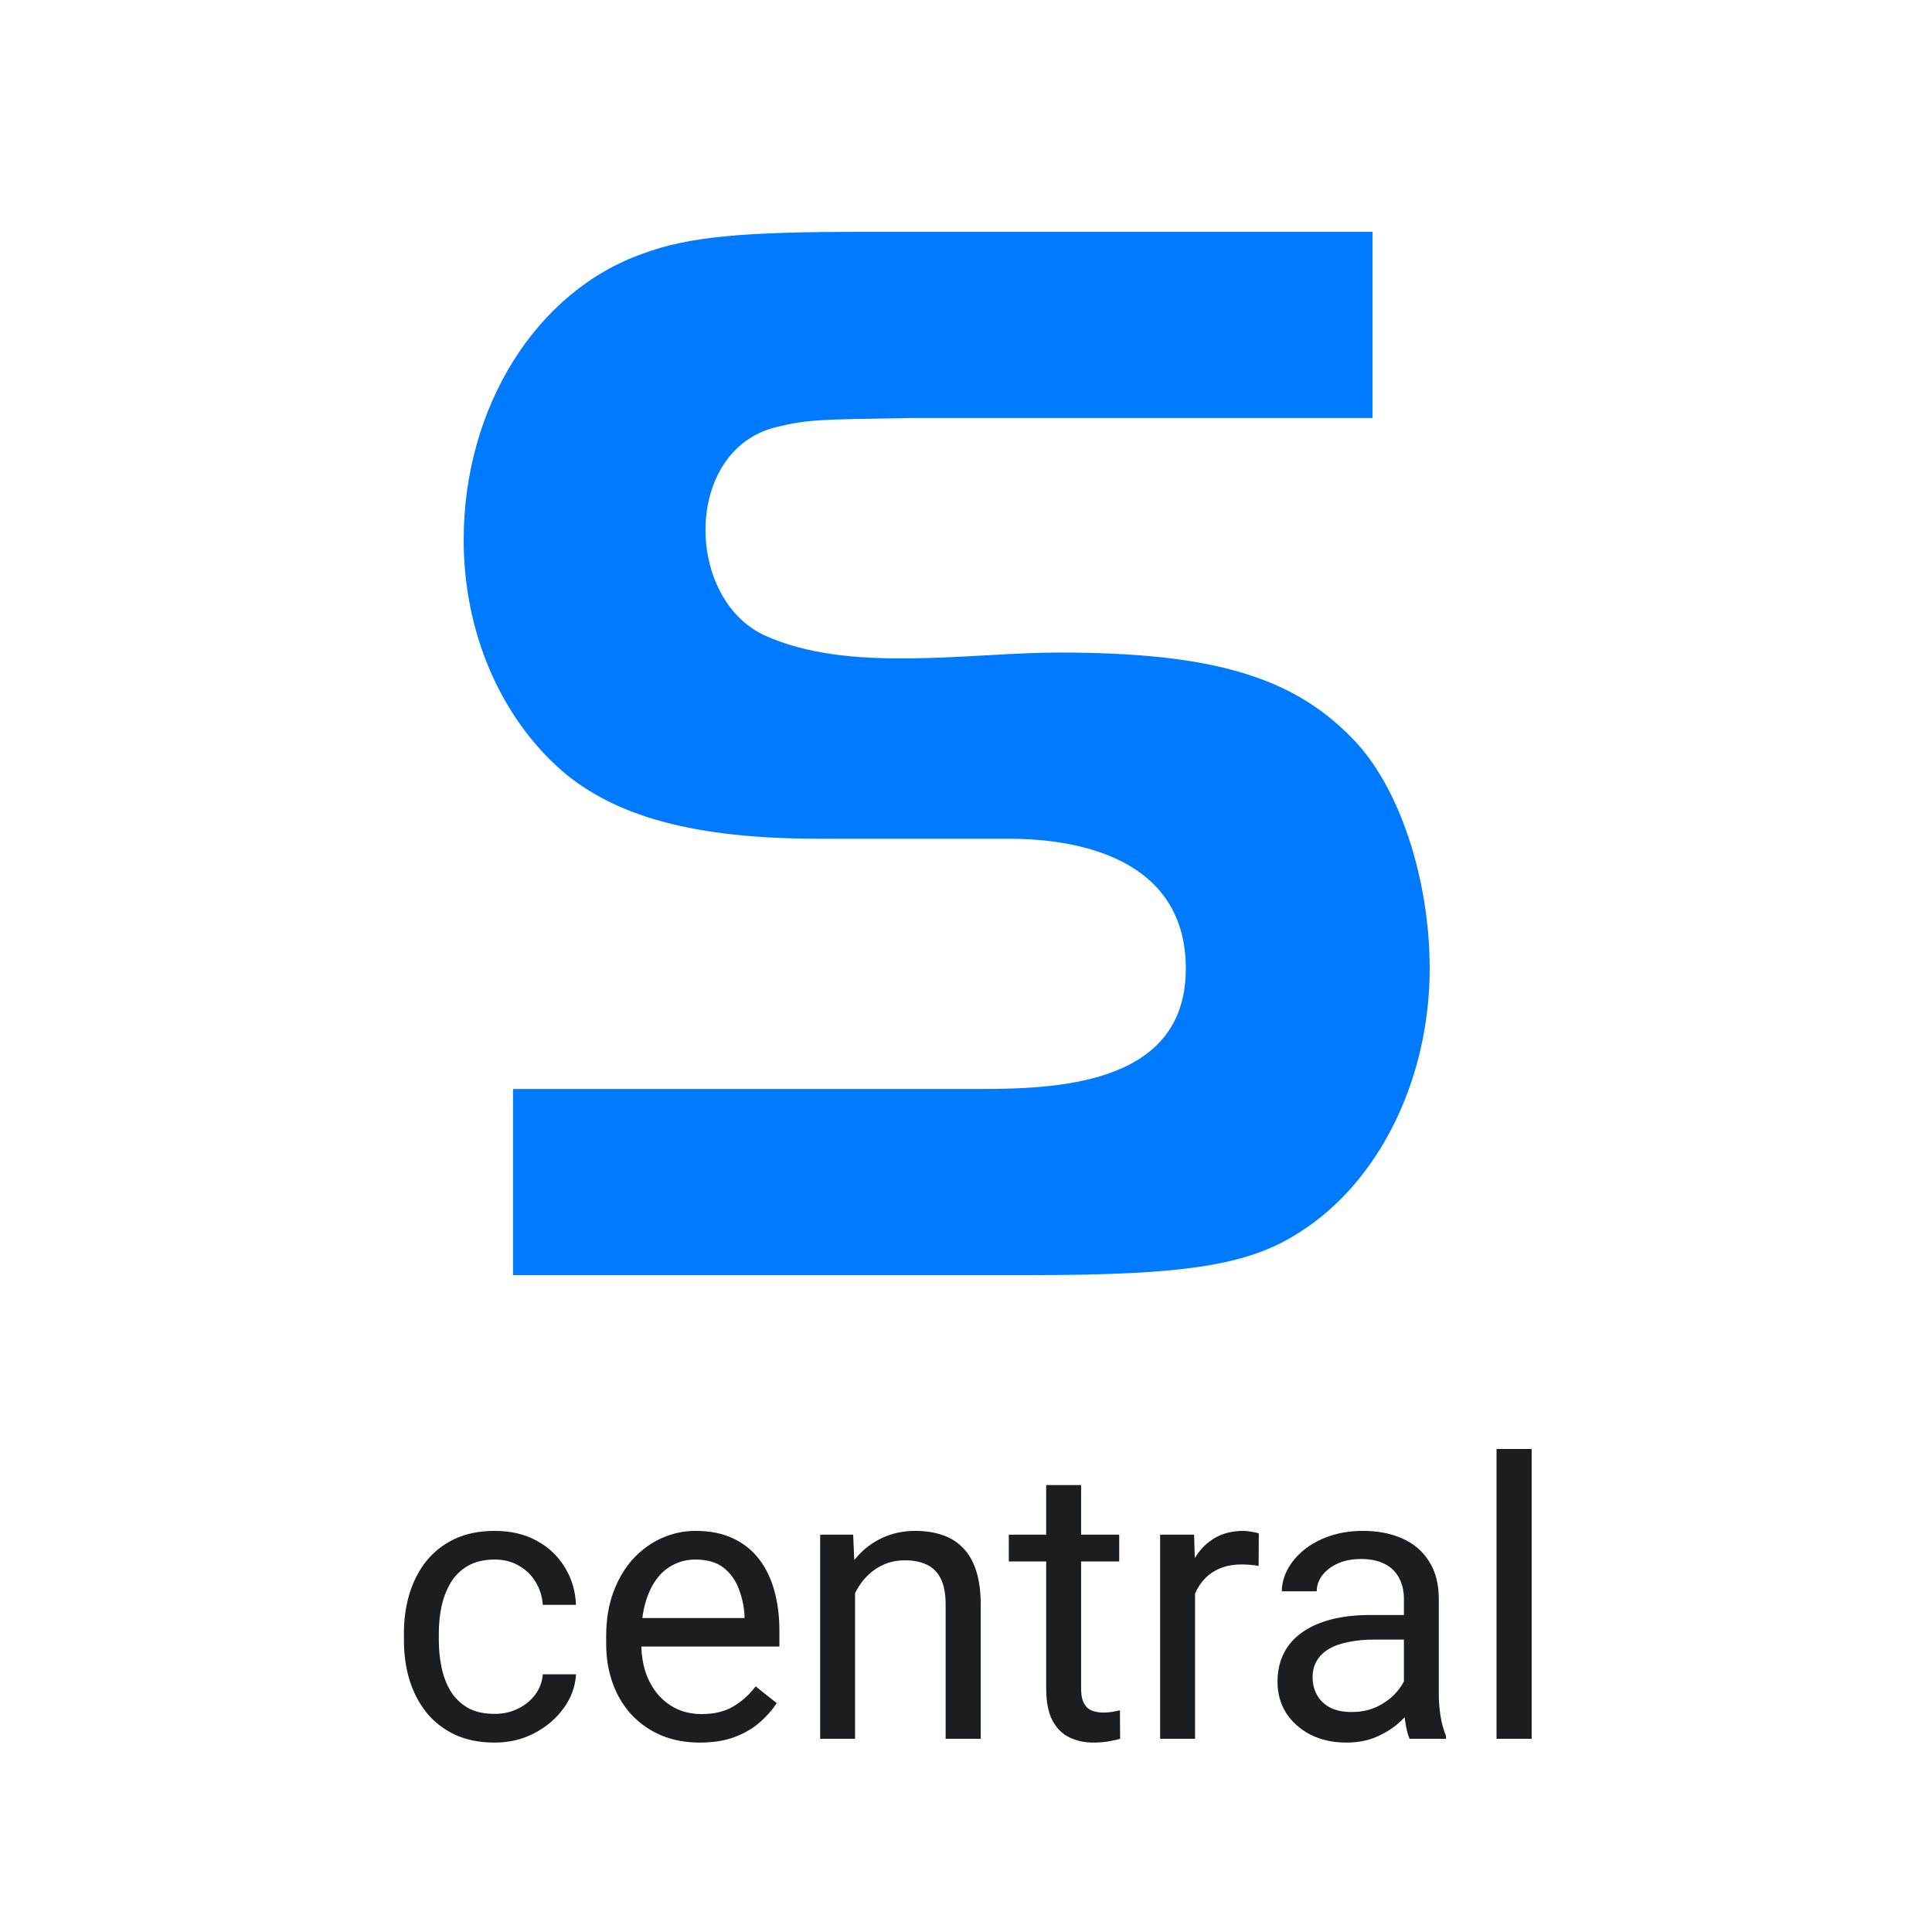 <svg width="50" height="50" viewBox="0 0 50 50" fill="none" xmlns="http://www.w3.org/2000/svg">
<path d="M13.277 28.183H25.417C27.608 28.183 30.689 27.969 30.689 25.067C30.689 22.418 28.276 21.706 26.096 21.706H21.183C17.99 21.706 15.912 21.139 14.515 19.925C12.918 18.507 12 16.321 12 13.974C12 10.534 13.877 7.538 16.632 6.566C17.83 6.12 19.227 6 22.343 6H35.521V10.817H23.62C21.104 10.857 20.904 10.857 20.066 11.059C17.694 11.659 17.715 15.482 19.787 16.443C21.969 17.441 25.075 16.888 27.415 16.888C31.329 16.888 33.444 17.496 35.003 19.115C36.201 20.329 37 22.719 37 25.067C37 27.941 35.682 30.612 33.606 31.908C32.288 32.757 30.612 33 26.657 33H13.277V28.183Z" fill="#007AFF"/>
<path d="M38.73 37.5H39.639V45H38.73V37.5Z" fill="#1C1D1F"/>
<path fill-rule="evenodd" clip-rule="evenodd" d="M36.216 44.575C36.264 44.531 36.31 44.487 36.353 44.442C36.359 44.488 36.365 44.536 36.372 44.585C36.398 44.758 36.434 44.896 36.48 45H37.422V44.922C37.36 44.779 37.313 44.608 37.28 44.409C37.251 44.211 37.236 44.023 37.236 43.848V41.387C37.236 40.993 37.152 40.666 36.982 40.405C36.816 40.142 36.585 39.945 36.289 39.815C35.996 39.684 35.658 39.619 35.273 39.619C34.954 39.619 34.665 39.665 34.404 39.756C34.147 39.844 33.926 39.964 33.74 40.117C33.558 40.267 33.418 40.435 33.32 40.62C33.223 40.806 33.174 40.993 33.174 41.182H34.077C34.077 41.035 34.124 40.898 34.219 40.772C34.316 40.645 34.45 40.542 34.619 40.464C34.792 40.386 34.992 40.347 35.22 40.347C35.464 40.347 35.669 40.389 35.835 40.474C36.001 40.558 36.125 40.679 36.206 40.835C36.291 40.988 36.333 41.169 36.333 41.377V41.797H35.44C35.078 41.797 34.751 41.834 34.458 41.909C34.165 41.984 33.914 42.095 33.706 42.241C33.498 42.384 33.338 42.565 33.227 42.783C33.117 42.998 33.062 43.247 33.062 43.53C33.062 43.823 33.135 44.089 33.281 44.326C33.431 44.56 33.639 44.748 33.906 44.888C34.176 45.028 34.491 45.098 34.849 45.098C35.135 45.098 35.392 45.049 35.62 44.951C35.851 44.85 36.05 44.725 36.216 44.575ZM36.216 43.701C36.263 43.638 36.302 43.576 36.333 43.515V42.432H35.586C35.329 42.432 35.099 42.453 34.898 42.495C34.696 42.534 34.526 42.594 34.39 42.676C34.253 42.757 34.149 42.86 34.077 42.983C34.005 43.104 33.97 43.245 33.97 43.408C33.97 43.574 34.007 43.726 34.082 43.862C34.157 43.999 34.269 44.108 34.419 44.19C34.572 44.268 34.759 44.307 34.98 44.307C35.257 44.307 35.501 44.248 35.713 44.131C35.925 44.014 36.092 43.87 36.216 43.701Z" fill="#1C1D1F"/>
<path d="M30.928 41.244V45H30.024V39.717H30.903L30.921 40.323L30.928 40.312C31.061 40.094 31.23 39.925 31.436 39.805C31.644 39.681 31.891 39.619 32.178 39.619C32.243 39.619 32.318 39.627 32.402 39.644C32.487 39.657 32.546 39.671 32.578 39.688L32.573 40.527C32.498 40.511 32.427 40.501 32.358 40.498C32.293 40.492 32.218 40.488 32.134 40.488C31.925 40.488 31.741 40.521 31.582 40.586C31.422 40.651 31.287 40.742 31.177 40.859C31.074 40.968 30.991 41.096 30.928 41.244Z" fill="#1C1D1F"/>
<path d="M28.965 39.717V40.41H27.979V43.691C27.979 43.87 28.006 44.005 28.061 44.097C28.117 44.188 28.189 44.248 28.276 44.277C28.364 44.307 28.459 44.321 28.56 44.321C28.634 44.321 28.713 44.315 28.794 44.302C28.879 44.285 28.942 44.273 28.984 44.263L28.989 45C28.918 45.023 28.823 45.044 28.706 45.063C28.592 45.086 28.454 45.098 28.291 45.098C28.07 45.098 27.866 45.054 27.681 44.966C27.495 44.878 27.347 44.731 27.236 44.526C27.129 44.318 27.075 44.038 27.075 43.687V40.41H26.108V39.717H27.075V38.433H27.979V39.717H28.965Z" fill="#1C1D1F"/>
<path d="M22.108 40.374C22.119 40.362 22.128 40.349 22.139 40.337C22.328 40.109 22.552 39.933 22.812 39.81C23.076 39.683 23.367 39.619 23.686 39.619C23.947 39.619 24.181 39.655 24.39 39.727C24.598 39.795 24.775 39.906 24.922 40.059C25.072 40.212 25.186 40.41 25.264 40.654C25.342 40.895 25.381 41.19 25.381 41.538V45H24.473V41.528C24.473 41.252 24.432 41.03 24.351 40.864C24.269 40.695 24.15 40.573 23.994 40.498C23.838 40.42 23.646 40.381 23.418 40.381C23.193 40.381 22.988 40.428 22.803 40.523C22.62 40.617 22.463 40.747 22.329 40.913C22.253 41.01 22.186 41.116 22.129 41.23V45H21.226V39.717H22.08L22.108 40.374Z" fill="#1C1D1F"/>
<path fill-rule="evenodd" clip-rule="evenodd" d="M18.115 45.098C17.747 45.098 17.414 45.036 17.114 44.912C16.818 44.785 16.562 44.608 16.348 44.38C16.136 44.152 15.973 43.882 15.859 43.569C15.745 43.257 15.688 42.915 15.688 42.544V42.339C15.688 41.909 15.752 41.527 15.879 41.191C16.006 40.853 16.178 40.566 16.396 40.332C16.615 40.098 16.862 39.92 17.139 39.8C17.415 39.679 17.702 39.619 17.998 39.619C18.376 39.619 18.701 39.684 18.975 39.815C19.251 39.945 19.477 40.127 19.653 40.361C19.829 40.592 19.959 40.866 20.044 41.182C20.129 41.494 20.171 41.836 20.171 42.207V42.612H16.598C16.603 42.838 16.637 43.051 16.699 43.252C16.771 43.47 16.873 43.662 17.007 43.828C17.144 43.994 17.308 44.124 17.5 44.219C17.695 44.313 17.917 44.36 18.164 44.36C18.483 44.36 18.753 44.295 18.975 44.165C19.196 44.035 19.39 43.861 19.556 43.643L20.102 44.077C19.989 44.25 19.844 44.414 19.668 44.57C19.492 44.727 19.276 44.853 19.019 44.951C18.765 45.049 18.463 45.098 18.115 45.098ZM16.699 41.494C16.666 41.612 16.641 41.739 16.624 41.875H19.268V41.807C19.255 41.572 19.206 41.344 19.121 41.123C19.04 40.902 18.91 40.719 18.73 40.576C18.551 40.433 18.307 40.361 17.998 40.361C17.793 40.361 17.604 40.405 17.432 40.493C17.259 40.578 17.111 40.705 16.987 40.874C16.864 41.043 16.768 41.25 16.699 41.494Z" fill="#1C1D1F"/>
<path d="M13.398 44.224C13.216 44.312 13.018 44.355 12.803 44.355C12.523 44.355 12.288 44.302 12.1 44.194C11.914 44.084 11.766 43.937 11.655 43.755C11.548 43.573 11.471 43.369 11.426 43.145C11.38 42.92 11.357 42.692 11.357 42.461V42.256C11.357 42.025 11.38 41.798 11.426 41.577C11.475 41.352 11.553 41.149 11.66 40.967C11.771 40.781 11.919 40.635 12.104 40.527C12.293 40.417 12.526 40.361 12.803 40.361C13.044 40.361 13.254 40.415 13.433 40.523C13.615 40.627 13.758 40.767 13.862 40.942C13.97 41.118 14.032 41.315 14.048 41.533H14.907C14.891 41.169 14.793 40.843 14.614 40.557C14.438 40.267 14.196 40.039 13.887 39.873C13.578 39.704 13.216 39.619 12.803 39.619C12.406 39.619 12.059 39.689 11.763 39.829C11.47 39.969 11.226 40.161 11.03 40.405C10.838 40.649 10.693 40.931 10.596 41.25C10.501 41.566 10.454 41.901 10.454 42.256V42.461C10.454 42.816 10.501 43.153 10.596 43.472C10.693 43.787 10.838 44.067 11.03 44.312C11.226 44.556 11.47 44.748 11.763 44.888C12.059 45.028 12.406 45.098 12.803 45.098C13.177 45.098 13.521 45.016 13.833 44.853C14.146 44.688 14.398 44.471 14.59 44.204C14.785 43.934 14.891 43.643 14.907 43.33H14.048C14.032 43.529 13.965 43.706 13.848 43.862C13.73 44.015 13.581 44.136 13.398 44.224Z" fill="#1C1D1F"/>
</svg>
